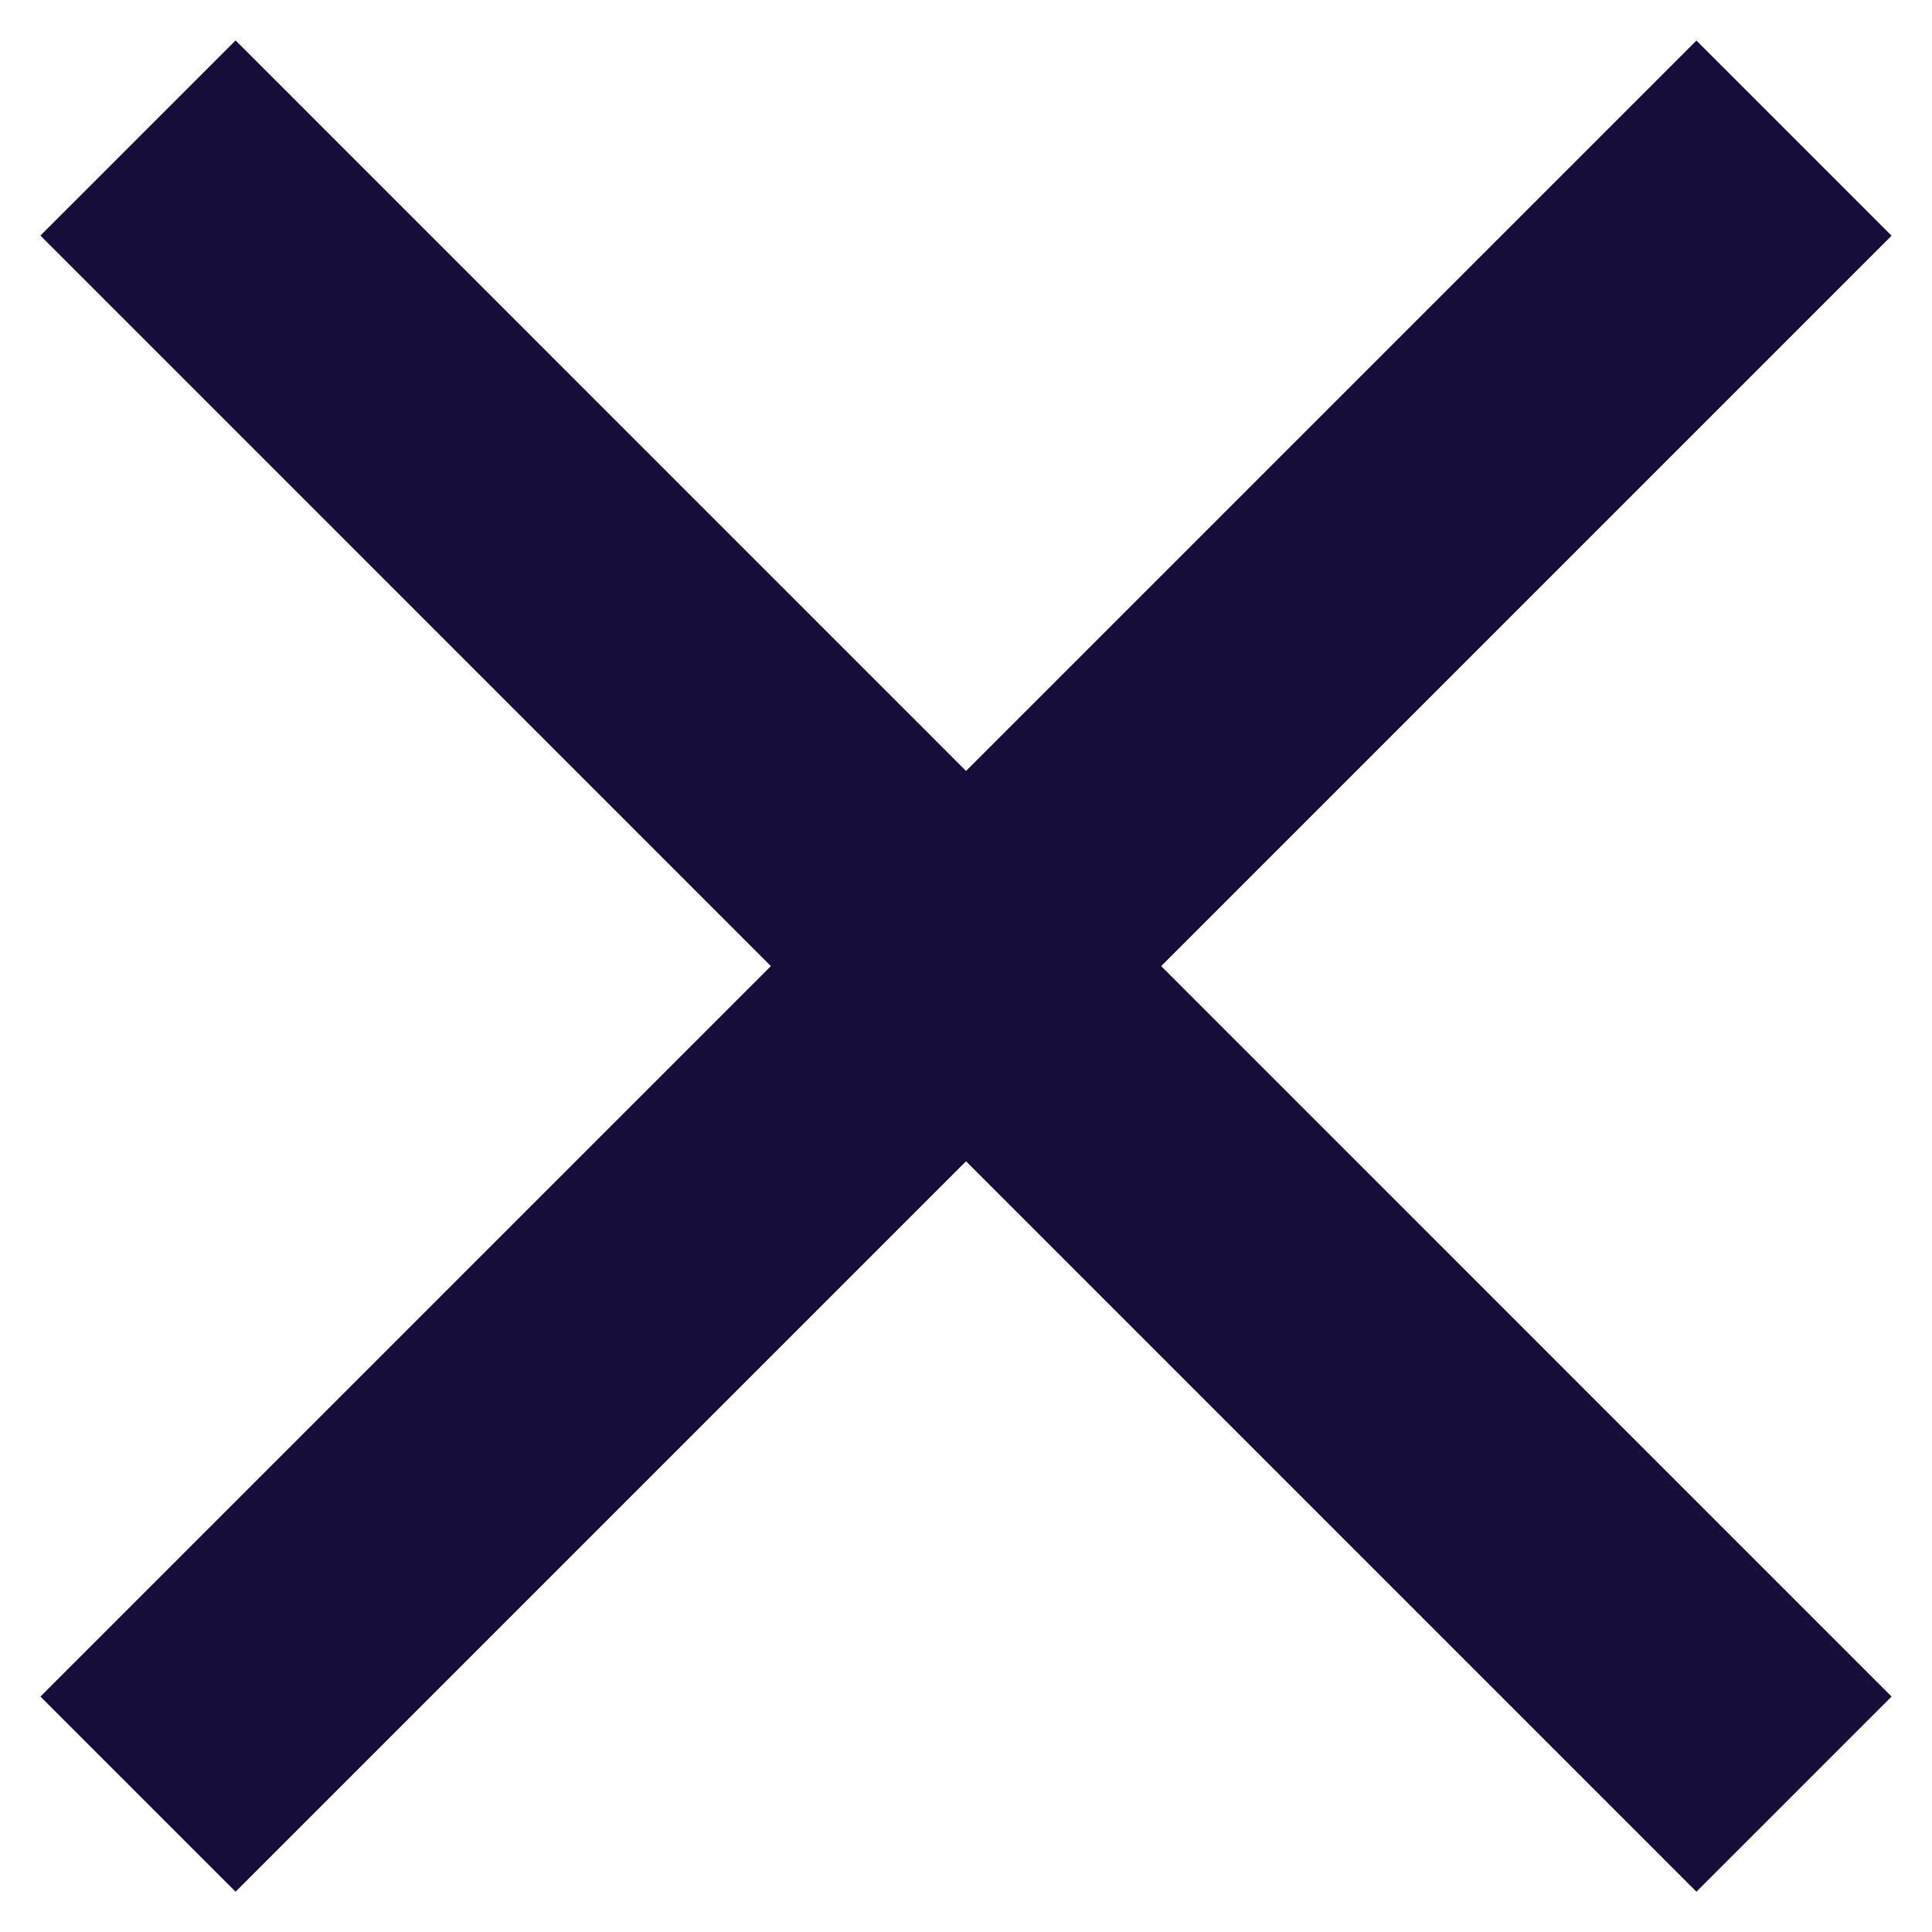 <svg width="14" height="14" viewBox="0 0 14 14" fill="none" xmlns="http://www.w3.org/2000/svg">
<path d="M13 13.001L1 1M13 1.001L1 13.001L13 1.001Z" stroke="#170C3A" stroke-width="2" stroke-miterlimit="10"/>
</svg>
